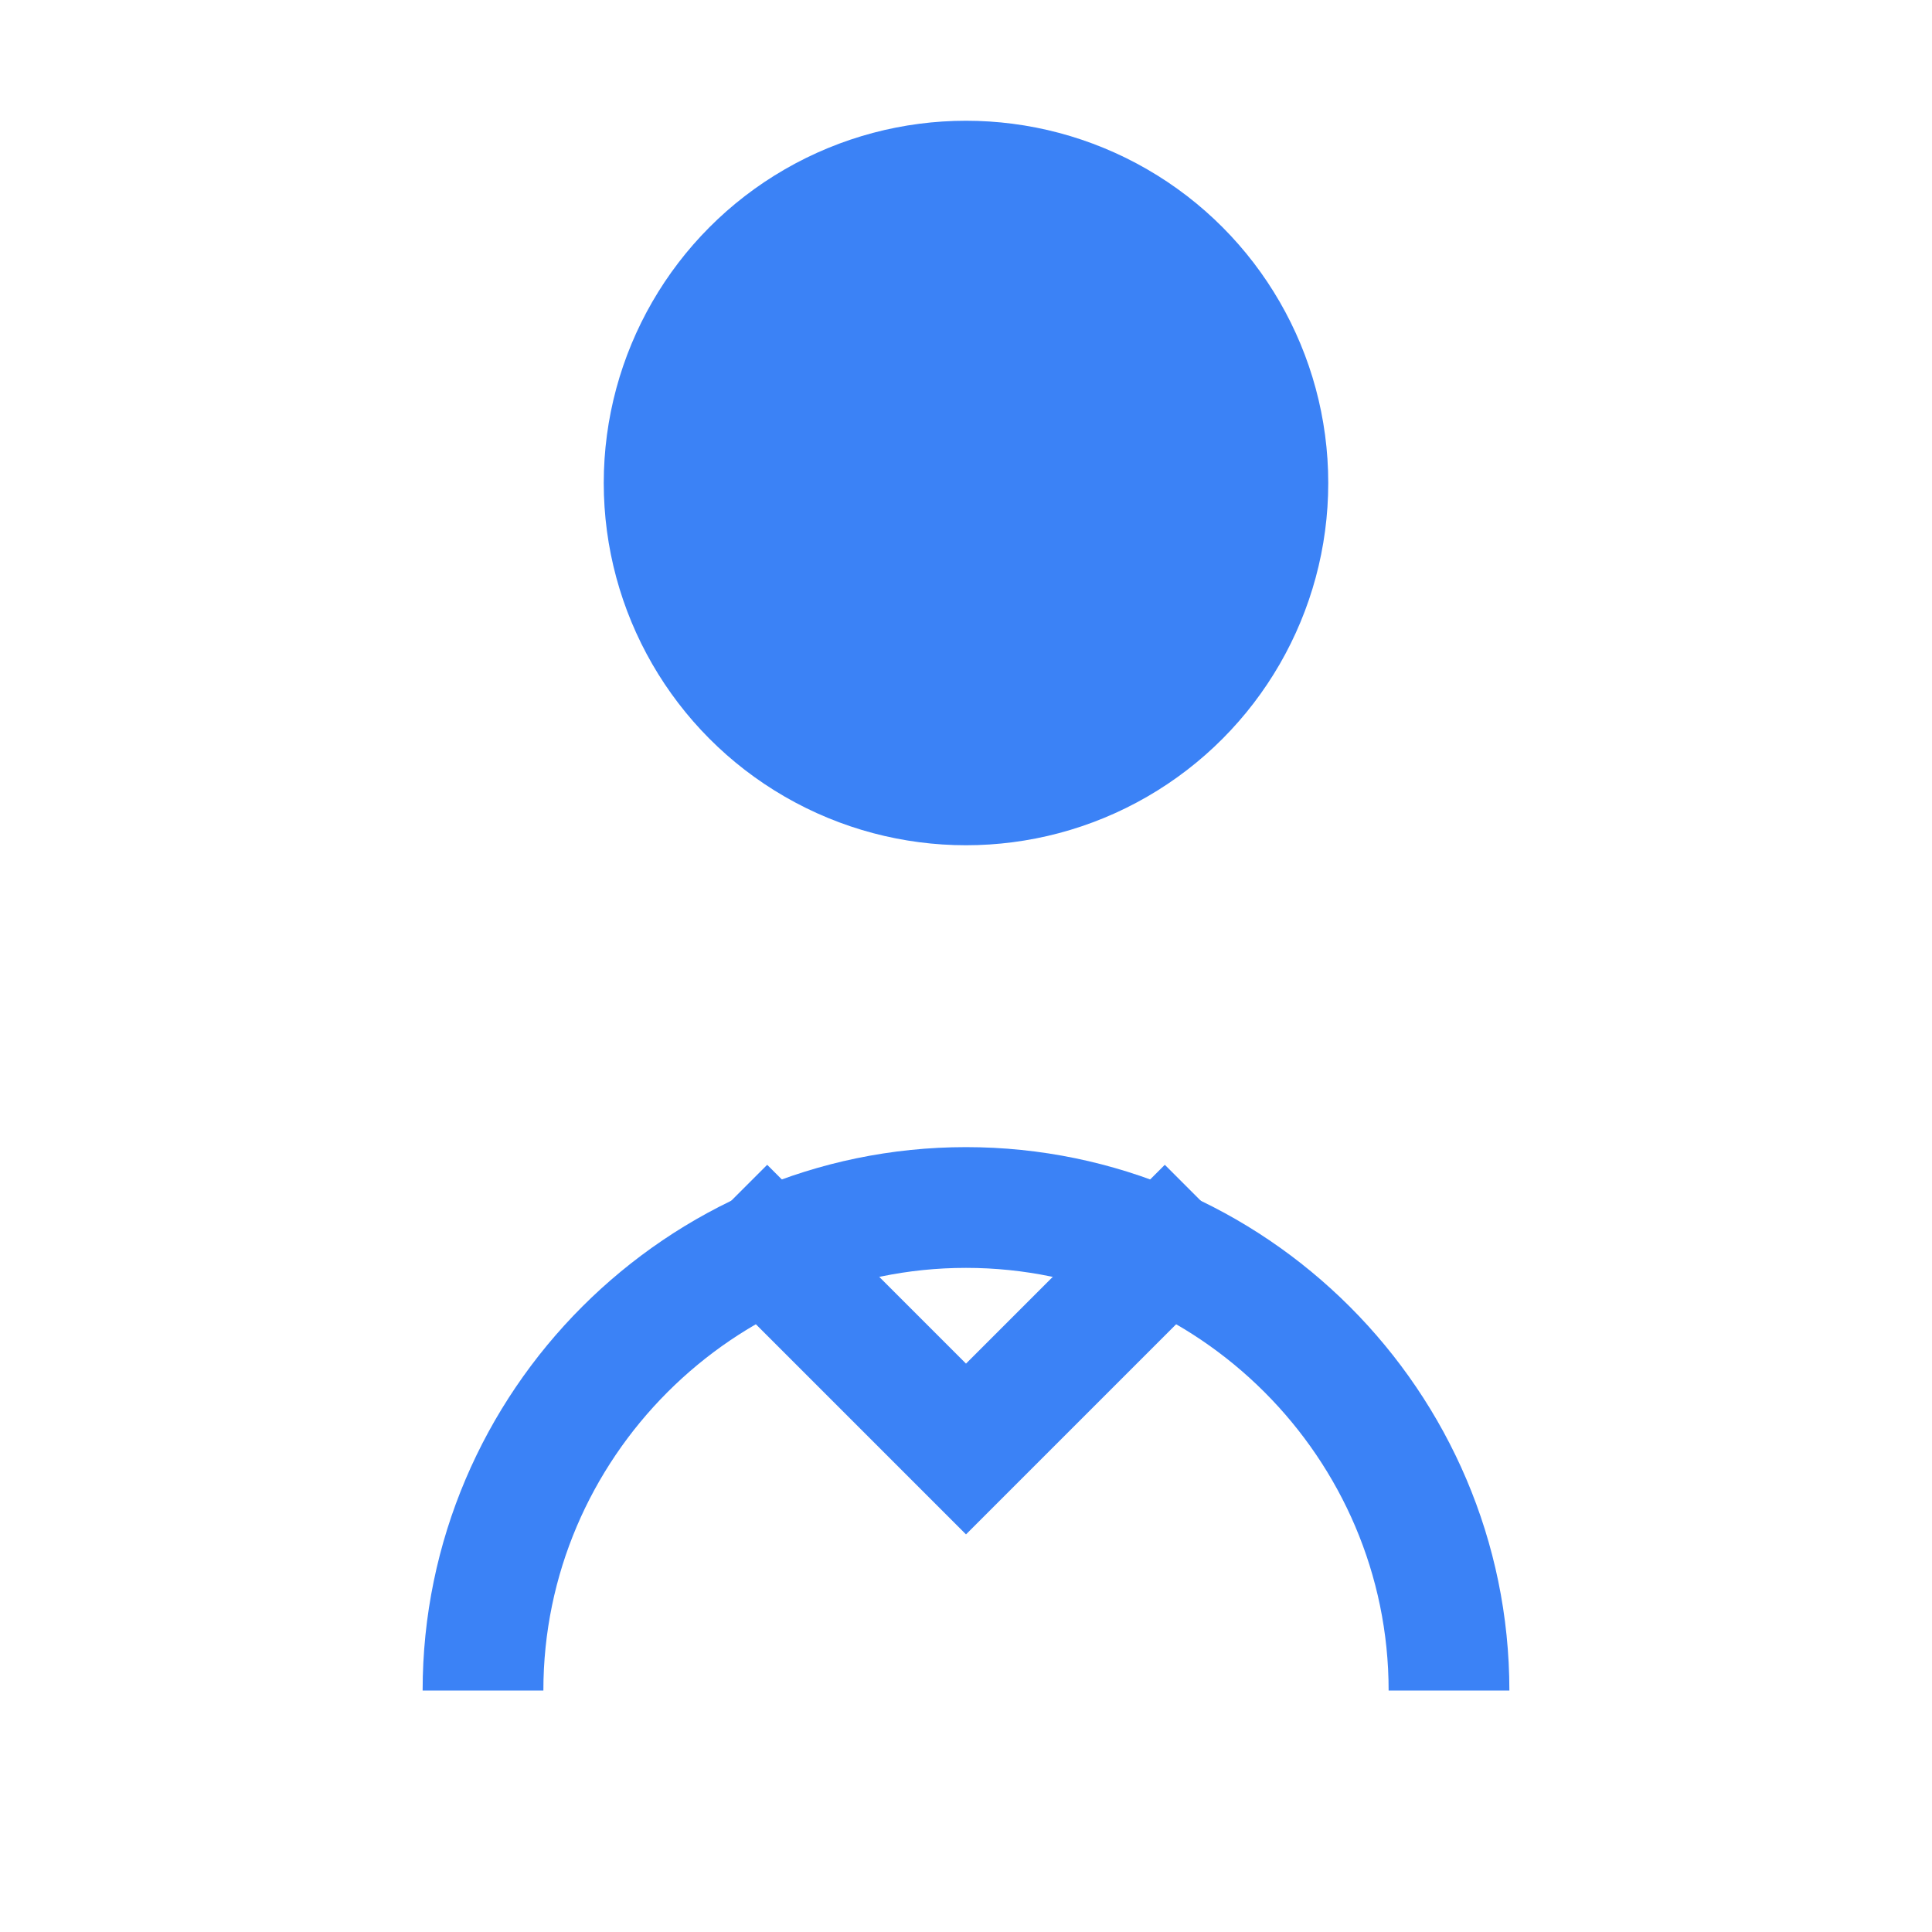 <svg width="32" height="32" viewBox="0 0 32 32" fill="none" xmlns="http://www.w3.org/2000/svg">
  <circle cx="16" cy="8" r="6" fill="#3B82F6"/>
  <path d="M8 28c0-4.4 3.6-8 8-8s8 3.6 8 8" stroke="#3B82F6" stroke-width="2" fill="none"/>
  <path d="M12 20l4 4 4-4" stroke="#3B82F6" stroke-width="2" fill="none"/>
</svg> 